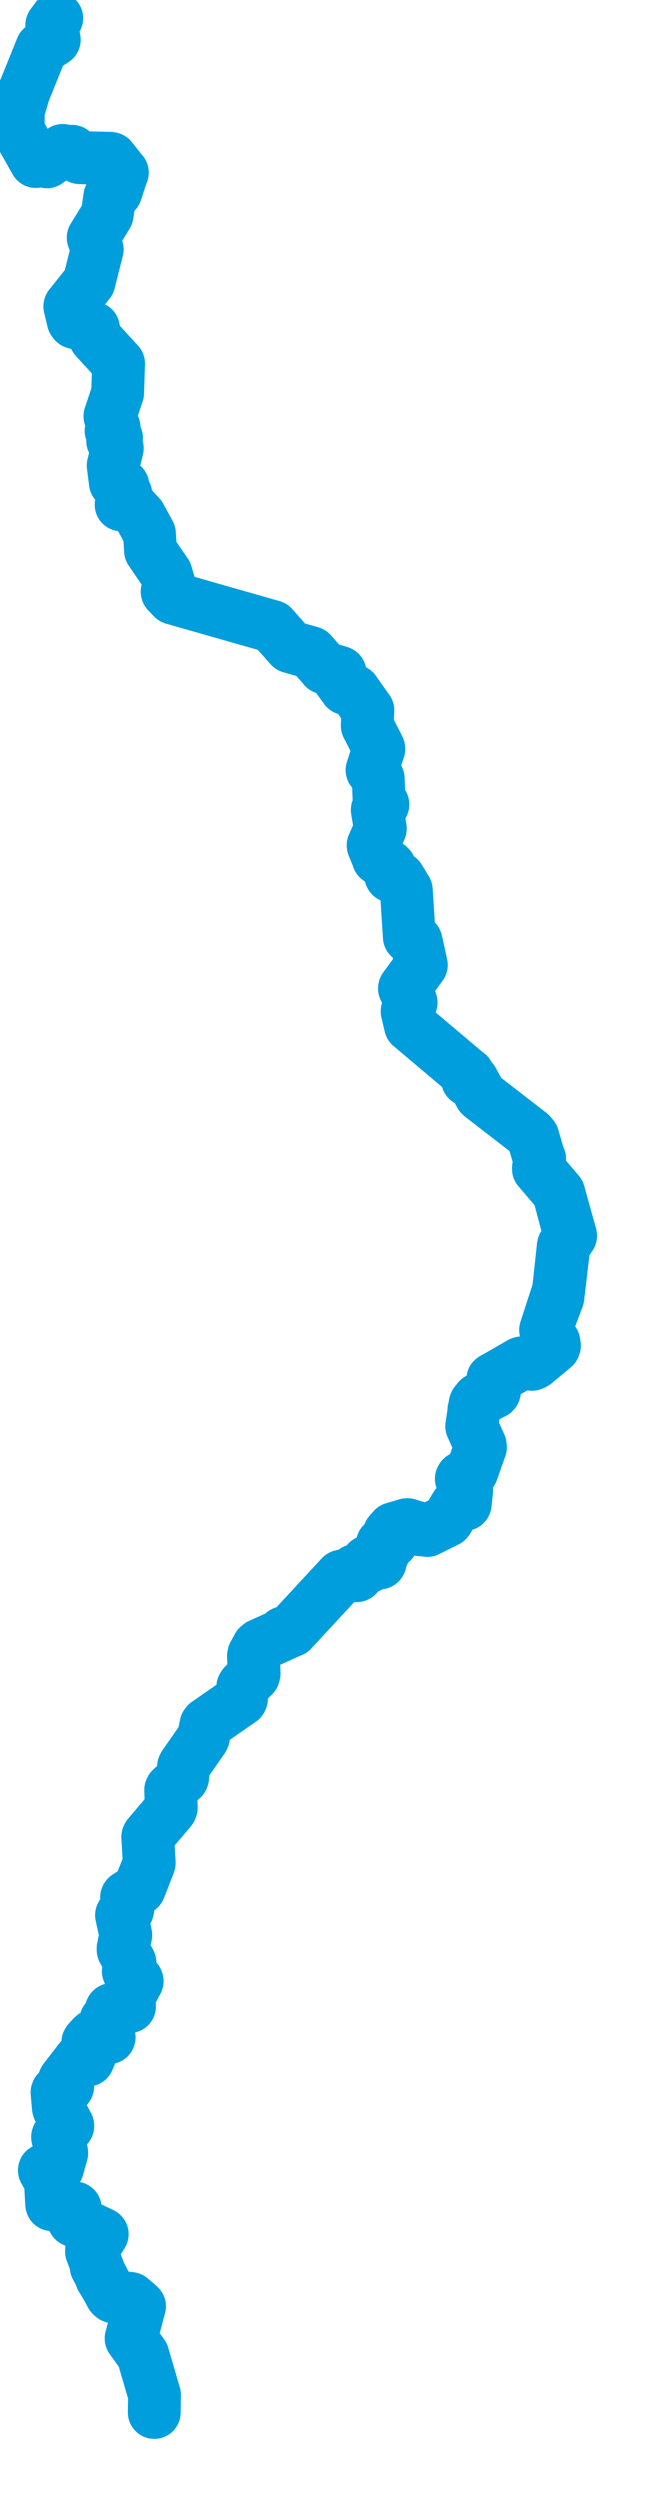 <svg viewBox="0 0 62.312 236.577" width="62.312" height="236.577" xmlns="http://www.w3.org/2000/svg">
  <title>Morava, 789 64, Česko</title>
  <desc>Geojson of Morava, 789 64, Česko</desc>
  <!-- Generated from maps/2-geojsons/world/europe/czechia/river-morava/river-morava.geojson -->
  <polygon points="5.374,1.726 4.907,2.354 4.899,2.377 5.141,3.766 5.136,3.779 3.96,4.532 3.949,4.542 2.312,8.594 2.28,8.652 1.733,10.521 1.729,10.532 1.728,12.33 1.726,12.351 3.376,15.277 3.384,15.285 6.801,14.323 6.833,14.319 7.541,14.916 7.558,14.92 10.5,15.004 10.524,15 11.57,16.318 11.574,16.33 10.987,18.121 10.965,18.182 10.41,18.589 10.396,18.612 10.155,20.301 10.138,20.345 8.831,22.472 8.823,22.492 9.199,23.577 9.209,23.599 8.433,26.685 8.427,26.702 6.615,28.97 6.609,28.995 6.932,30.354 7.047,30.509 8.829,31.045 8.846,31.049 9.028,31.996 9.038,32.01 11.226,34.401 11.23,34.415 11.14,37.155 11.14,37.195 10.413,39.36 10.412,39.418 10.802,40.434 10.804,40.448 10.519,40.745 10.518,40.761 11.03,41.427 11.036,41.441 10.667,41.698 10.666,41.717 11.098,42.391 11.108,42.423 10.731,44 10.716,44.05 10.92,45.643 10.919,45.669 11.609,45.924 11.641,45.954 11.465,46.25 11.452,46.274 11.917,46.759 11.919,46.774 11.468,47.755 11.472,47.774 12.093,47.609 12.12,47.619 13.253,48.855 13.266,48.866 14.132,50.459 14.151,50.49 14.252,52.093 14.252,52.114 15.709,54.255 15.729,54.28 16.053,55.38 16.08,55.451 15.825,55.972 15.835,56.027 16.375,56.59 16.396,56.611 25.781,59.288 25.799,59.289 27.483,61.192 27.508,61.212 29.431,61.76 29.455,61.766 30.683,63.156 30.697,63.19 32.182,63.628 32.203,63.644 32.01,64.139 32.023,64.195 32.681,65.1 32.72,65.161 33.479,65.351 33.544,65.385 34.796,67.161 34.839,67.213 34.775,68.655 34.779,68.686 35.866,70.809 35.876,70.884 35.229,72.867 35.233,72.892 35.788,73.604 35.819,73.679 35.906,75.98 35.903,75.997 36.258,76.111 36.259,76.141 35.731,76.615 35.724,76.644 36.015,78.391 36.016,78.43 35.331,79.987 35.336,80.03 35.828,81.224 35.824,81.258 36.846,81.998 36.919,82.079 37.004,82.871 37.03,82.909 37.711,83.046 37.793,83.114 38.46,84.204 38.479,84.249 38.759,88.633 38.764,88.674 39.395,89.052 39.411,89.086 39.893,91.28 39.902,91.326 38.31,93.5 38.3,93.554 38.926,94.84 38.932,94.876 38.566,95.621 38.552,95.716 38.863,97.039 38.872,97.072 44.273,101.629 44.329,101.657 44.253,102.125 44.276,102.199 44.728,102.244 44.757,102.266 45.498,103.622 45.638,103.755 50.207,107.285 50.46,107.582 51.009,109.452 51.107,109.662 50.985,110.556 50.988,110.629 52.905,112.88 52.916,112.899 53.992,116.808 54.006,116.911 53.446,117.775 53.391,117.848 52.85,122.606 52.83,122.792 51.711,125.753 51.688,125.875 52.507,127.355 52.479,127.406 50.411,129.096 50.386,129.111 49.371,128.996 49.282,129.021 47.027,130.321 46.759,130.504 46.83,131.636 46.789,131.699 45.027,132.775 44.988,132.861 44.67,134.946 44.669,134.978 45.479,136.774 45.498,136.964 44.715,139.187 44.699,139.23 43.732,139.852 43.686,139.945 44.161,140.919 44.194,141.039 44.061,142.326 44.038,142.362 43.205,142.496 43.191,142.505 42.388,143.829 42.308,143.923 40.573,144.782 40.464,144.838 38.755,144.34 38.649,144.304 37.312,144.667 37.28,144.691 36.946,145.052 36.924,145.085 37.089,145.877 37.053,145.929 36.243,146.078 36.215,146.144 36.566,146.412 36.572,146.469 35.899,147.383 35.832,147.471 35.975,147.871 35.92,147.919 34.851,147.805 34.831,147.811 34.819,148.289 34.796,148.306 33.659,148.614 33.636,148.638 33.801,149.063 33.779,149.085 32.41,149.137 32.378,149.154 27.588,154.306 27.571,154.332 24.604,155.677 24.444,155.813 24.034,156.563 23.999,156.732 24.065,158.368 24.016,158.56 23.088,159.477 22.993,159.634 22.869,160.754 22.82,160.87 19.587,163.114 19.502,163.232 19.264,164.401 19.212,164.519 17.456,167.032 17.38,167.182 17.309,168.165 17.274,168.283 16.215,169.288 16.163,169.389 16.219,171.066 16.16,171.228 14.04,173.727 13.99,173.83 14.133,176.287 14.089,176.429 13.211,178.68 13.186,178.733 12.013,179.505 11.99,179.54 12.113,180.652 12.083,180.768 11.532,181.181 11.506,181.24 11.895,183.038 11.914,183.13 11.654,184.382 11.663,184.557 12.298,185.698 12.312,185.741 12.149,186.55 12.175,186.621 12.966,187.406 12.992,187.494 12.108,189.152 12.033,189.329 12.267,189.859 12.26,189.895 10.589,190.159 10.542,190.202 10.698,190.847 10.675,190.896 10.015,191.201 10.001,191.295 10.339,192.783 10.323,192.834 8.886,192.643 8.748,192.763 8.369,193.178 8.319,193.259 8.782,193.813 8.788,193.862 8.352,194.891 8.331,194.942 7.671,194.813 7.647,194.833 6.112,196.818 6.091,196.863 6.41,197.462 6.366,197.529 5.428,197.945 5.398,198.024 5.528,199.451 5.557,199.564 6.416,201.155 6.416,201.218 5.479,202.163 5.455,202.241 5.844,203.689 5.849,203.752 5.45,205.184 5.438,205.205 4.208,205.364 4.201,205.394 4.754,206.381 4.775,206.442 4.887,208.559 4.909,208.634 7.091,208.948 7.125,208.968 6.971,210.118 6.995,210.142 9.66,211.408 9.681,211.43 8.665,213.026 8.662,213.067 9.585,215.513 9.608,215.565 10.676,217.323 10.71,217.35 12.303,217.501 12.378,217.522 13.19,218.224 13.215,218.257 12.414,221.278 12.418,221.312 13.528,222.862 13.558,222.957 14.61,226.566 14.632,226.643 14.608,228.303 14.608,228.303 14.632,226.643 14.61,226.566 13.558,222.957 13.528,222.862 12.418,221.312 12.414,221.278 13.215,218.257 13.19,218.224 12.378,217.522 12.303,217.501 10.71,217.35 10.676,217.323 9.608,215.565 9.585,215.513 8.662,213.067 8.665,213.026 9.681,211.43 9.66,211.408 6.995,210.142 6.971,210.118 7.125,208.968 7.091,208.948 4.909,208.634 4.887,208.559 4.775,206.442 4.754,206.381 4.201,205.394 4.208,205.364 5.438,205.205 5.45,205.184 5.849,203.752 5.844,203.689 5.455,202.241 5.479,202.163 6.416,201.218 6.416,201.155 5.557,199.564 5.528,199.451 5.398,198.024 5.428,197.945 6.366,197.529 6.41,197.462 6.091,196.863 6.112,196.818 7.647,194.833 7.671,194.813 8.331,194.942 8.352,194.891 8.788,193.862 8.782,193.813 8.319,193.259 8.369,193.178 8.748,192.763 8.886,192.643 10.323,192.834 10.339,192.783 10.001,191.295 10.015,191.201 10.675,190.896 10.698,190.847 10.542,190.202 10.589,190.159 12.26,189.895 12.267,189.859 12.033,189.329 12.108,189.152 12.992,187.494 12.966,187.406 12.175,186.621 12.149,186.55 12.312,185.741 12.298,185.698 11.663,184.557 11.654,184.382 11.914,183.13 11.895,183.038 11.506,181.24 11.532,181.181 12.083,180.768 12.113,180.652 11.99,179.54 12.013,179.505 13.186,178.733 13.211,178.68 14.089,176.429 14.133,176.287 13.99,173.83 14.04,173.727 16.16,171.228 16.219,171.066 16.163,169.389 16.215,169.288 17.274,168.283 17.309,168.165 17.38,167.182 17.456,167.032 19.212,164.519 19.264,164.401 19.502,163.232 19.587,163.114 22.82,160.87 22.869,160.754 22.993,159.634 23.088,159.477 24.016,158.56 24.065,158.368 23.999,156.732 24.034,156.563 24.444,155.813 24.604,155.677 27.571,154.332 27.588,154.306 32.378,149.154 32.41,149.137 33.779,149.085 33.801,149.063 33.636,148.638 33.659,148.614 34.796,148.306 34.819,148.289 34.831,147.811 34.851,147.805 35.92,147.919 35.975,147.871 35.832,147.471 35.899,147.383 36.572,146.469 36.566,146.412 36.215,146.144 36.243,146.078 37.053,145.929 37.089,145.877 36.924,145.085 36.946,145.052 37.28,144.691 37.312,144.667 38.649,144.304 38.755,144.34 40.464,144.838 40.573,144.782 42.308,143.923 42.388,143.829 43.191,142.505 43.205,142.496 44.038,142.362 44.061,142.326 44.194,141.039 44.161,140.919 43.686,139.945 43.732,139.852 44.699,139.23 44.715,139.187 45.498,136.964 45.479,136.774 44.669,134.978 44.67,134.946 44.988,132.861 45.027,132.775 46.789,131.699 46.83,131.636 46.759,130.504 47.027,130.321 49.282,129.021 49.371,128.996 50.386,129.111 50.411,129.096 52.479,127.406 52.507,127.355 51.688,125.875 51.711,125.753 52.83,122.792 52.85,122.606 53.391,117.848 53.446,117.775 54.006,116.911 53.992,116.808 52.916,112.899 52.905,112.88 50.988,110.629 50.985,110.556 51.107,109.662 51.009,109.452 50.46,107.582 50.207,107.285 45.638,103.755 45.498,103.622 44.757,102.266 44.728,102.244 44.276,102.199 44.253,102.125 44.329,101.657 44.273,101.629 38.872,97.072 38.863,97.039 38.552,95.716 38.566,95.621 38.932,94.876 38.926,94.84 38.3,93.554 38.31,93.5 39.902,91.326 39.893,91.28 39.411,89.086 39.395,89.052 38.764,88.674 38.759,88.633 38.479,84.249 38.46,84.204 37.793,83.114 37.711,83.046 37.03,82.909 37.004,82.871 36.919,82.079 36.846,81.998 35.824,81.258 35.828,81.224 35.336,80.03 35.331,79.987 36.016,78.43 36.015,78.391 35.724,76.644 35.731,76.615 36.259,76.141 36.258,76.111 35.903,75.997 35.906,75.98 35.819,73.679 35.788,73.604 35.233,72.892 35.229,72.867 35.876,70.884 35.866,70.809 34.779,68.686 34.775,68.655 34.839,67.213 34.796,67.161 33.544,65.385 33.479,65.351 32.72,65.161 32.681,65.1 32.023,64.195 32.01,64.139 32.203,63.644 32.182,63.628 30.697,63.19 30.683,63.156 29.455,61.766 29.431,61.76 27.508,61.212 27.483,61.192 25.799,59.289 25.781,59.288 16.396,56.611 16.375,56.59 15.835,56.027 15.825,55.972 16.08,55.451 16.053,55.38 15.729,54.28 15.709,54.255 14.252,52.114 14.252,52.093 14.151,50.49 14.132,50.459 13.266,48.866 13.253,48.855 12.12,47.619 12.093,47.609 11.472,47.774 11.468,47.755 11.919,46.774 11.917,46.759 11.452,46.274 11.465,46.25 11.641,45.954 11.609,45.924 10.919,45.669 10.92,45.643 10.716,44.05 10.731,44 11.108,42.423 11.098,42.391 10.666,41.717 10.667,41.698 11.036,41.441 11.03,41.427 10.518,40.761 10.519,40.745 10.804,40.448 10.802,40.434 10.412,39.418 10.413,39.36 11.14,37.195 11.14,37.155 11.23,34.415 11.226,34.401 9.038,32.01 9.028,31.996 8.846,31.049 8.829,31.045 7.047,30.509 6.932,30.354 6.609,28.995 6.615,28.97 8.427,26.702 8.433,26.685 9.209,23.599 9.199,23.577 8.823,22.492 8.831,22.472 10.138,20.345 10.155,20.301 10.396,18.612 10.41,18.589 10.965,18.182 10.987,18.121 11.574,16.33 11.57,16.318 10.524,15 10.5,15.004 7.558,14.92 7.541,14.916 6.833,14.319 6.801,14.323 3.384,15.285 3.376,15.277 1.726,12.351 1.728,12.33 1.729,10.532 1.733,10.521 2.28,8.652 2.312,8.594 3.949,4.542 3.96,4.532 5.136,3.779 5.141,3.766 4.899,2.377 4.907,2.354 5.374,1.726" stroke="#009edd" fill="none" stroke-width="5px" vector-effect="non-scaling-stroke" stroke-linejoin="round"></polygon>
  <polygon points="5.637,203.113 5.455,202.24 5.48,202.162 6.411,201.216 6.41,201.15 5.537,199.492 5.537,199.492 6.41,201.15 6.411,201.216 5.48,202.162 5.455,202.24 5.637,203.113" stroke="#009edd" fill="none" stroke-width="5px" vector-effect="non-scaling-stroke" stroke-linejoin="round"></polygon>
  <polygon points="9.111,214.529 10.538,217.195 10.559,217.222 11.932,217.494 11.932,217.494 10.559,217.222 10.538,217.195 9.111,214.529" stroke="#009edd" fill="none" stroke-width="5px" vector-effect="non-scaling-stroke" stroke-linejoin="round"></polygon>
  <polygon points="52.453,127.004 51.718,125.928 51.72,125.869 52.912,122.097 52.89,122.09 51.675,125.833 51.667,125.869 52.493,127.311 52.469,127.378 50.511,129.001 50.371,129.087 49.402,128.974 49.401,128.973 50.579,129.019 50.661,128.971 52.427,127.503 52.463,127.467 52.453,127.004 52.453,127.004 52.463,127.467 52.427,127.503 50.661,128.971 50.579,129.019 49.401,128.973 49.402,128.974 50.371,129.087 50.511,129.001 52.469,127.378 52.493,127.311 51.667,125.869 51.675,125.833 52.89,122.09 52.912,122.097 51.72,125.869 51.718,125.928 52.453,127.004" stroke="#009edd" fill="none" stroke-width="5px" vector-effect="non-scaling-stroke" stroke-linejoin="round"></polygon>
  <polygon points="52.944,113.039 54.033,116.895 54.038,116.956 53.414,117.875 53.404,117.911 52.912,122.097 52.89,122.09 53.342,117.918 53.352,117.869 53.969,116.99 53.974,116.953 52.944,113.039 52.944,113.039 53.974,116.953 53.969,116.99 53.352,117.869 53.342,117.918 52.89,122.09 52.912,122.097 53.404,117.911 53.414,117.875 54.038,116.956 54.033,116.895 52.944,113.039" stroke="#009edd" fill="none" stroke-width="5px" vector-effect="non-scaling-stroke" stroke-linejoin="round"></polygon>
  <polygon points="36.556,146.409 36.194,146.14 36.216,146.083 37.017,145.929 37.048,145.911 36.874,145.14 36.877,145.087 37.227,144.693 37.252,144.662 38.521,144.286 38.599,144.283 39.829,144.768 39.825,144.776 38.692,144.346 38.629,144.336 37.313,144.704 37.294,144.706 36.949,145.08 36.932,145.105 37.114,145.874 37.106,145.905 36.279,146.078 36.258,146.114 36.599,146.408 36.598,146.452 35.866,147.467 35.855,147.491 36,147.868 35.974,147.903 34.872,147.834 34.853,147.838 34.835,148.309 34.818,148.321 33.667,148.642 33.657,148.651 33.799,149.107 33.783,149.116 32.402,149.172 32.389,149.18 27.647,154.302 27.636,154.318 26.849,154.547 26.842,154.518 27.502,154.345 27.544,154.312 32.269,149.21 32.313,149.163 33.714,149.064 33.753,149.048 33.597,148.654 33.609,148.627 34.789,148.282 34.802,148.275 34.796,147.799 34.812,147.786 35.85,147.913 35.915,147.887 36.556,146.409 36.556,146.409 35.915,147.887 35.85,147.913 34.812,147.786 34.796,147.799 34.802,148.275 34.789,148.282 33.609,148.627 33.597,148.654 33.753,149.048 33.714,149.064 32.313,149.163 32.269,149.21 27.544,154.312 27.502,154.345 26.842,154.518 26.849,154.547 27.636,154.318 27.647,154.302 32.389,149.18 32.402,149.172 33.783,149.116 33.799,149.107 33.657,148.651 33.667,148.642 34.818,148.321 34.835,148.309 34.853,147.838 34.872,147.834 35.974,147.903 36,147.868 35.855,147.491 35.866,147.467 36.598,146.452 36.599,146.408 36.258,146.114 36.279,146.078 37.106,145.905 37.114,145.874 36.932,145.105 36.949,145.08 37.294,144.706 37.313,144.704 38.629,144.336 38.692,144.346 39.825,144.776 39.829,144.768 38.599,144.283 38.521,144.286 37.252,144.662 37.227,144.693 36.877,145.087 36.874,145.14 37.048,145.911 37.017,145.929 36.216,146.083 36.194,146.14 36.556,146.409" stroke="#009edd" fill="none" stroke-width="5px" vector-effect="non-scaling-stroke" stroke-linejoin="round"></polygon>
  <polygon points="10.395,14.978 7.589,14.916 7.558,14.922 5.994,14.255 5.944,14.241 4.446,15.316 4.442,15.312 5.93,14.238 5.945,14.236 7.541,14.914 7.555,14.917 10.395,14.978 10.395,14.978 7.555,14.917 7.541,14.914 5.945,14.236 5.93,14.238 4.442,15.312 4.446,15.316 5.944,14.241 5.994,14.255 7.558,14.922 7.589,14.916 10.395,14.978" stroke="#009edd" fill="none" stroke-width="5px" vector-effect="non-scaling-stroke" stroke-linejoin="round"></polygon>
  <polygon points="10.379,18.881 11.567,16.345 11.567,16.333 10.401,14.986 10.395,14.978 11.582,16.322 11.588,16.328 10.379,18.881 10.379,18.881 11.588,16.328 11.582,16.322 10.395,14.978 10.401,14.986 11.567,16.333 11.567,16.345 10.379,18.881" stroke="#009edd" fill="none" stroke-width="5px" vector-effect="non-scaling-stroke" stroke-linejoin="round"></polygon>
  <polygon points="47.19,130.257 49.385,129.027 49.401,129.027 46.744,130.473 46.665,130.53 46.827,131.567 46.803,131.623 45.32,132.417 45.284,132.449 44.875,133.437 44.874,133.47 45.241,132.592 45.404,132.433 46.762,131.776 46.811,131.722 46.66,130.666 46.662,130.648 47.19,130.257 47.19,130.257 46.662,130.648 46.66,130.666 46.811,131.722 46.762,131.776 45.404,132.433 45.241,132.592 44.874,133.47 44.875,133.437 45.284,132.449 45.32,132.417 46.803,131.623 46.827,131.567 46.665,130.53 46.744,130.473 49.401,129.027 49.385,129.027 47.19,130.257" stroke="#009edd" fill="none" stroke-width="5px" vector-effect="non-scaling-stroke" stroke-linejoin="round"></polygon>
</svg>
